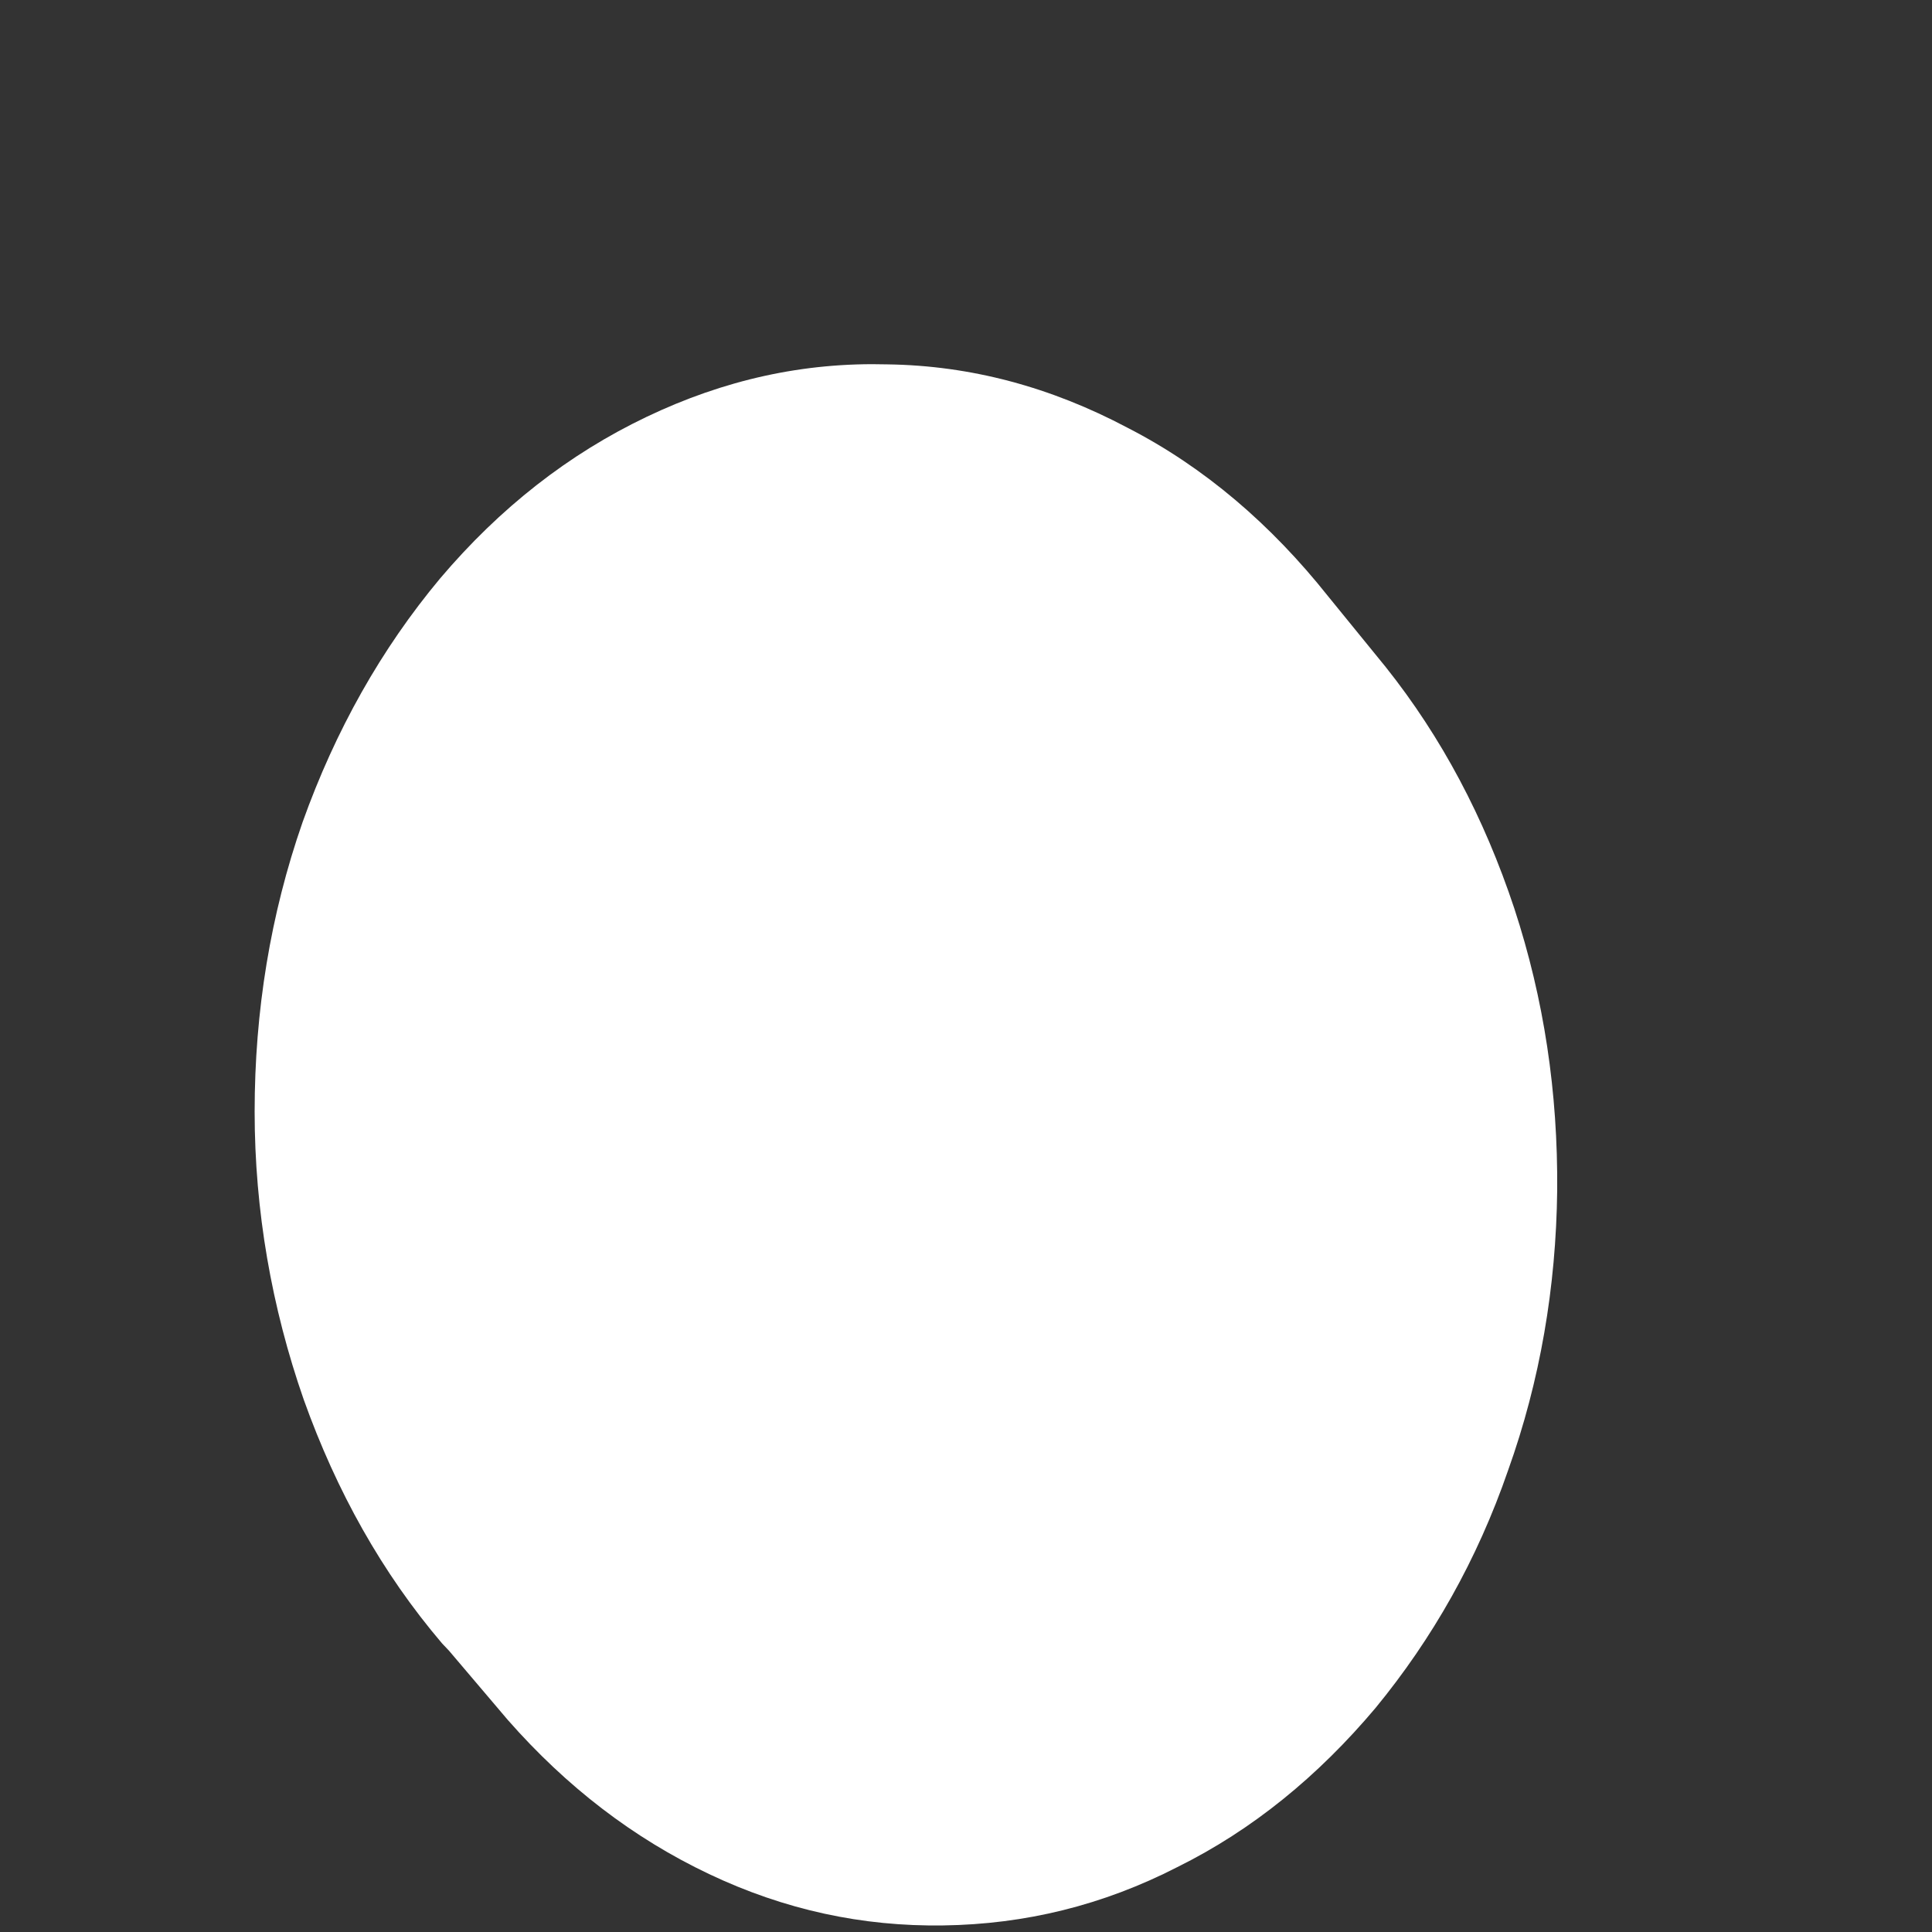 <svg width="5" height="5" viewBox="0 0 5 5" fill="none" xmlns="http://www.w3.org/2000/svg">
<rect x="0" y="0" width="5" height="5" fill="#333333" stroke="none"/>
<path d="M1.162 4.272L1.314 4.451C1.466 4.624 1.639 4.757 1.835 4.85C2.031 4.943 2.232 4.986 2.441 4.983C2.653 4.98 2.854 4.931 3.047 4.832C3.241 4.736 3.411 4.597 3.56 4.42C3.707 4.241 3.823 4.037 3.903 3.805C3.986 3.573 4.027 3.331 4.03 3.081C4.032 2.827 3.996 2.586 3.919 2.351C3.841 2.116 3.731 1.908 3.586 1.726L3.437 1.543C3.29 1.358 3.117 1.209 2.918 1.107C2.72 1.002 2.513 0.946 2.297 0.943C2.08 0.937 1.874 0.983 1.673 1.079C1.472 1.175 1.294 1.314 1.139 1.497C0.987 1.679 0.868 1.89 0.783 2.128C0.7 2.366 0.659 2.617 0.659 2.877C0.659 3.133 0.703 3.384 0.786 3.622C0.871 3.86 0.989 4.071 1.144 4.253L1.162 4.272Z" fill="white"/>
</svg>
